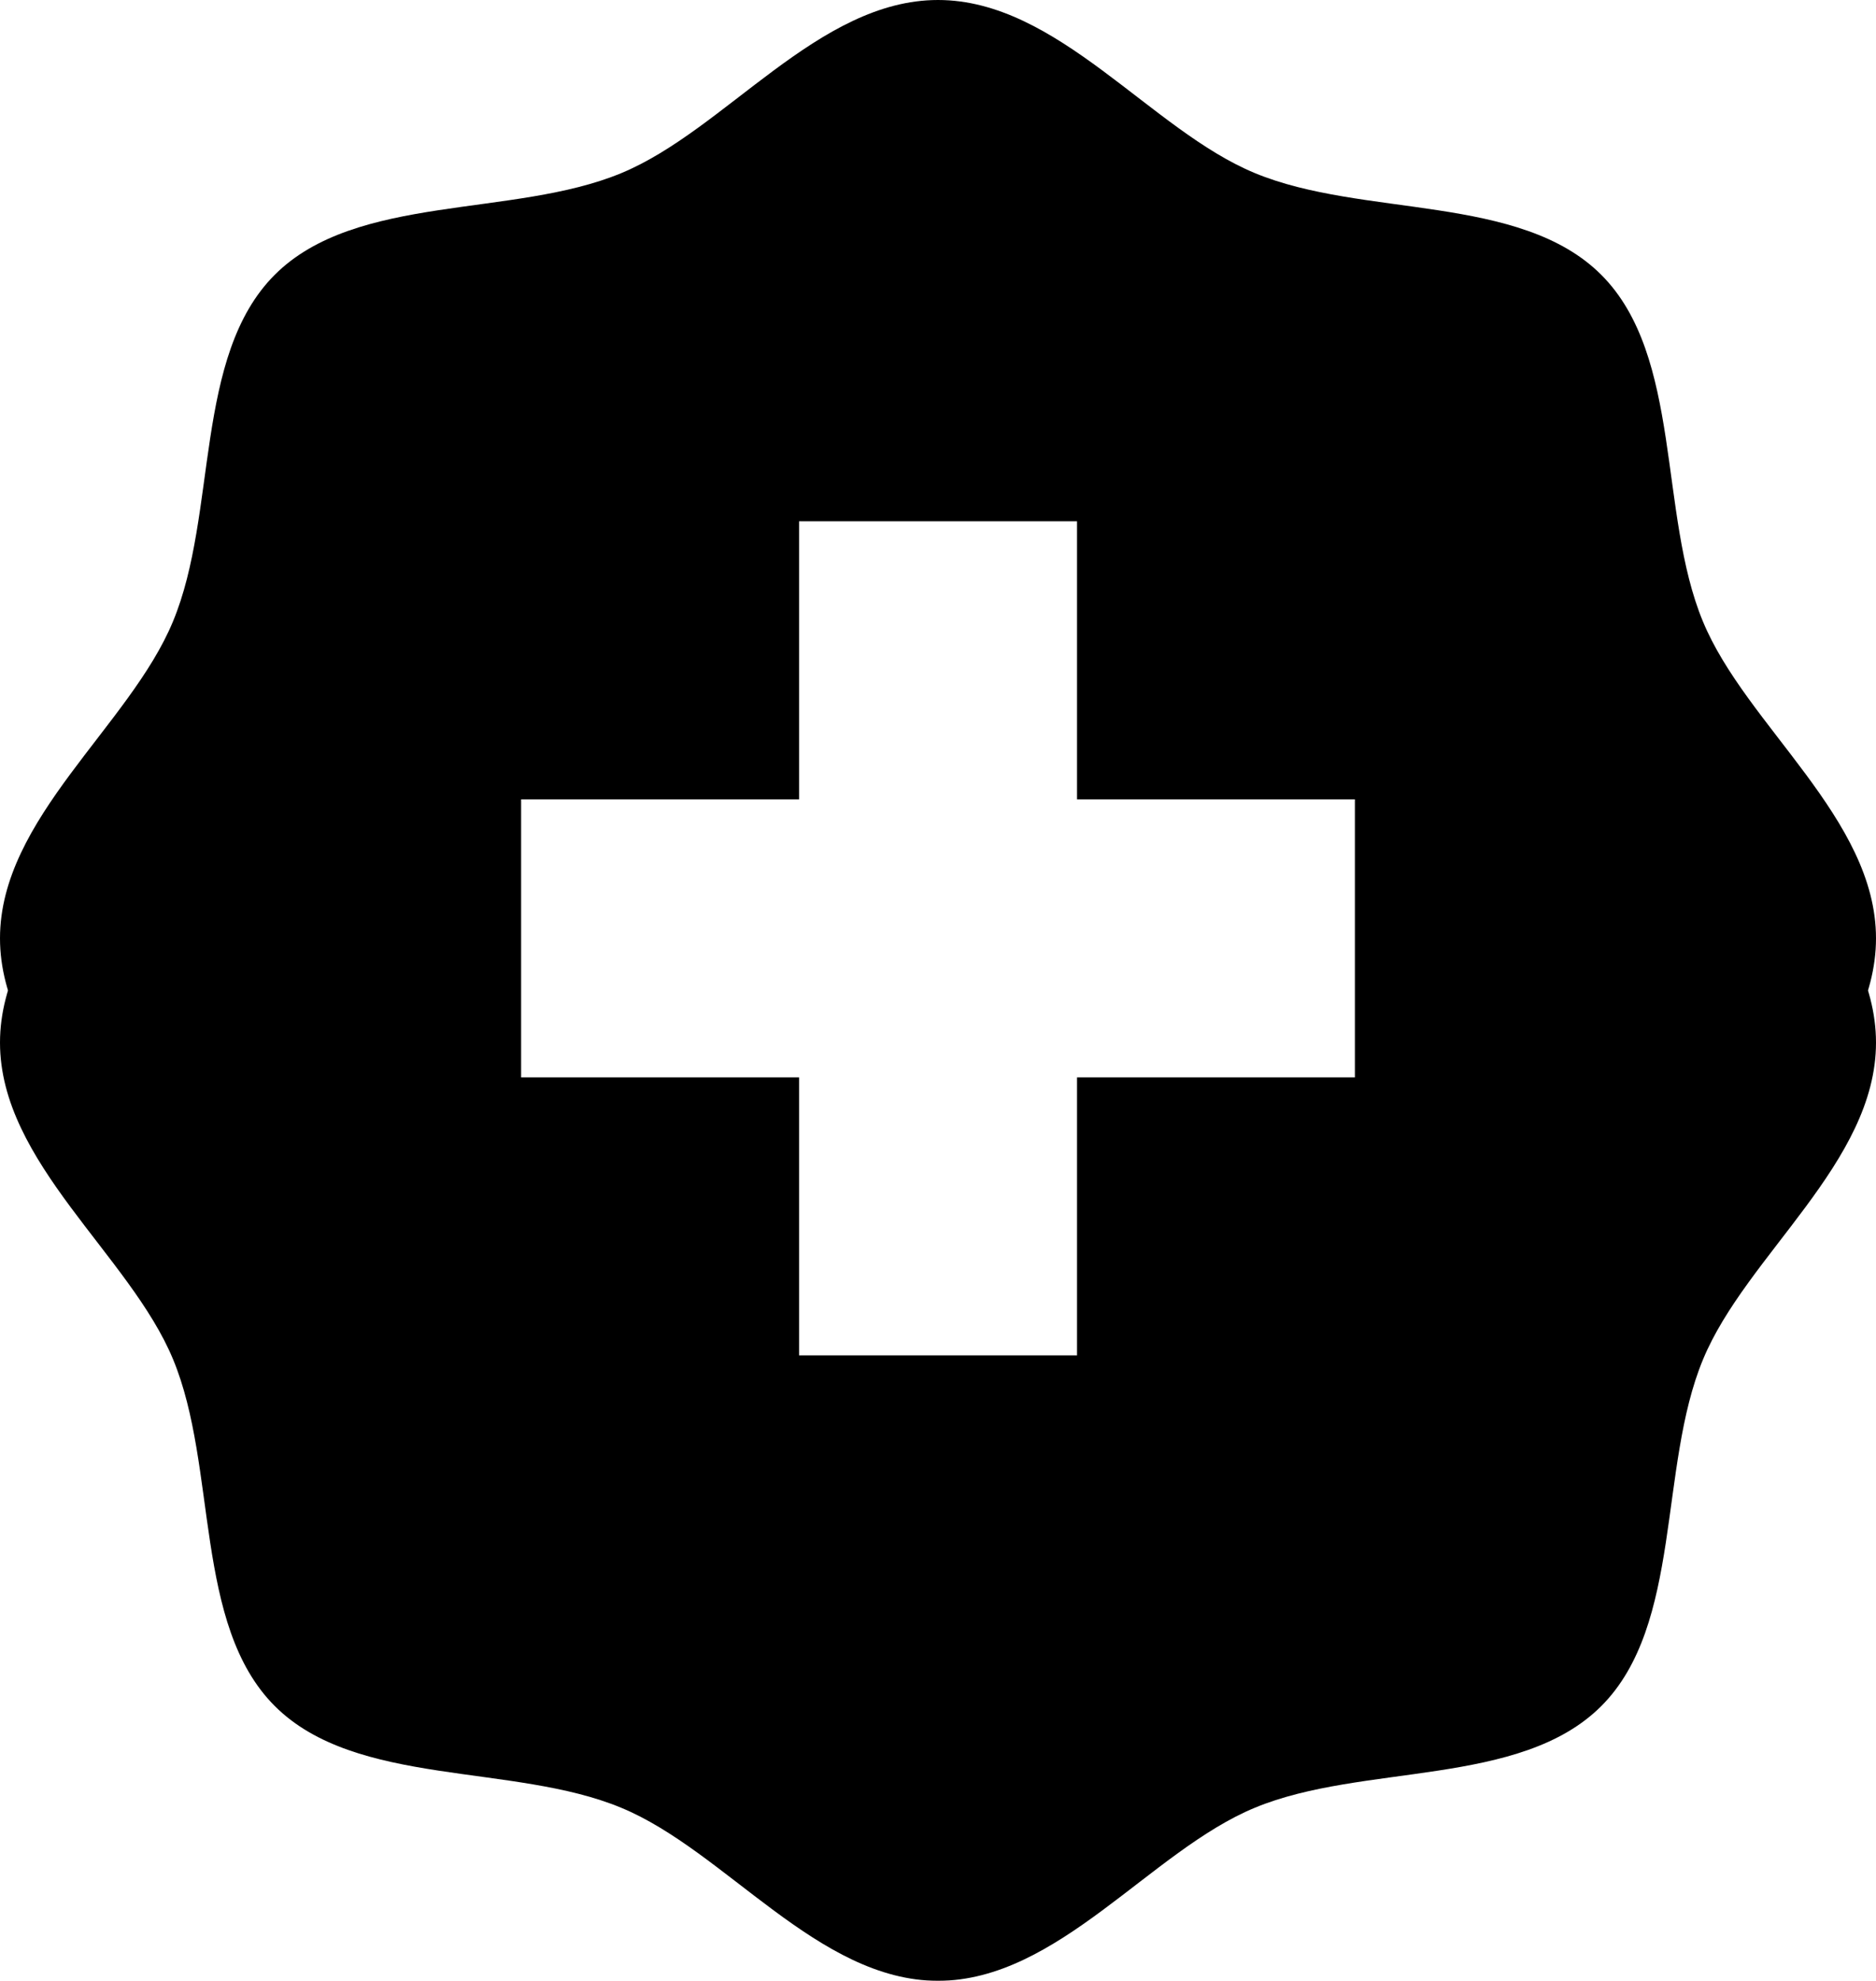 <svg width="18" height="19" viewBox="0 0 18 19" xmlns="http://www.w3.org/2000/svg" xmlns:xlink="http://www.w3.org/1999/xlink"><defs><path d="M0 9c0-1.15 1.247-2.04 1.66-3.04.43-1.035.196-2.544.976-3.324.78-.78 2.29-.546 3.324-.975C6.96 1.248 7.85 0 9 0c1.15 0 2.04 1.247 3.04 1.66 1.035.43 2.544.196 3.324.976.78.78.546 2.29.975 3.324C16.752 6.96 18 7.85 18 9c0 1.15-1.247 2.04-1.66 3.04-.43 1.035-.196 2.544-.976 3.324-.78.78-2.29.546-3.324.975-1 .413-1.89 1.66-3.04 1.66-1.15 0-2.04-1.247-3.04-1.66-1.035-.43-2.544-.196-3.324-.976-.78-.78-.546-2.29-.975-3.324C1.248 11.04 0 10.15 0 9" id="b"/><filter x="-50%" y="-50%" width="200%" height="200%" filterUnits="objectBoundingBox" id="a"><feOffset dy="1" in="SourceAlpha" result="shadowOffsetOuter1"/><feColorMatrix values="0 0 0 0 0 0 0 0 0 0 0 0 0 0 0 0 0 0 0.1 0" in="shadowOffsetOuter1"/></filter></defs><g fill-rule="evenodd"><g><use filter="url(#a)" xlink:href="#b"/><use xlink:href="#b"/></g><g fill="#FFF"><path d="M7.667 5h2.667v8H7.667z"/><path d="M13 7.667v2.667H5V7.667z"/></g></g></svg>
